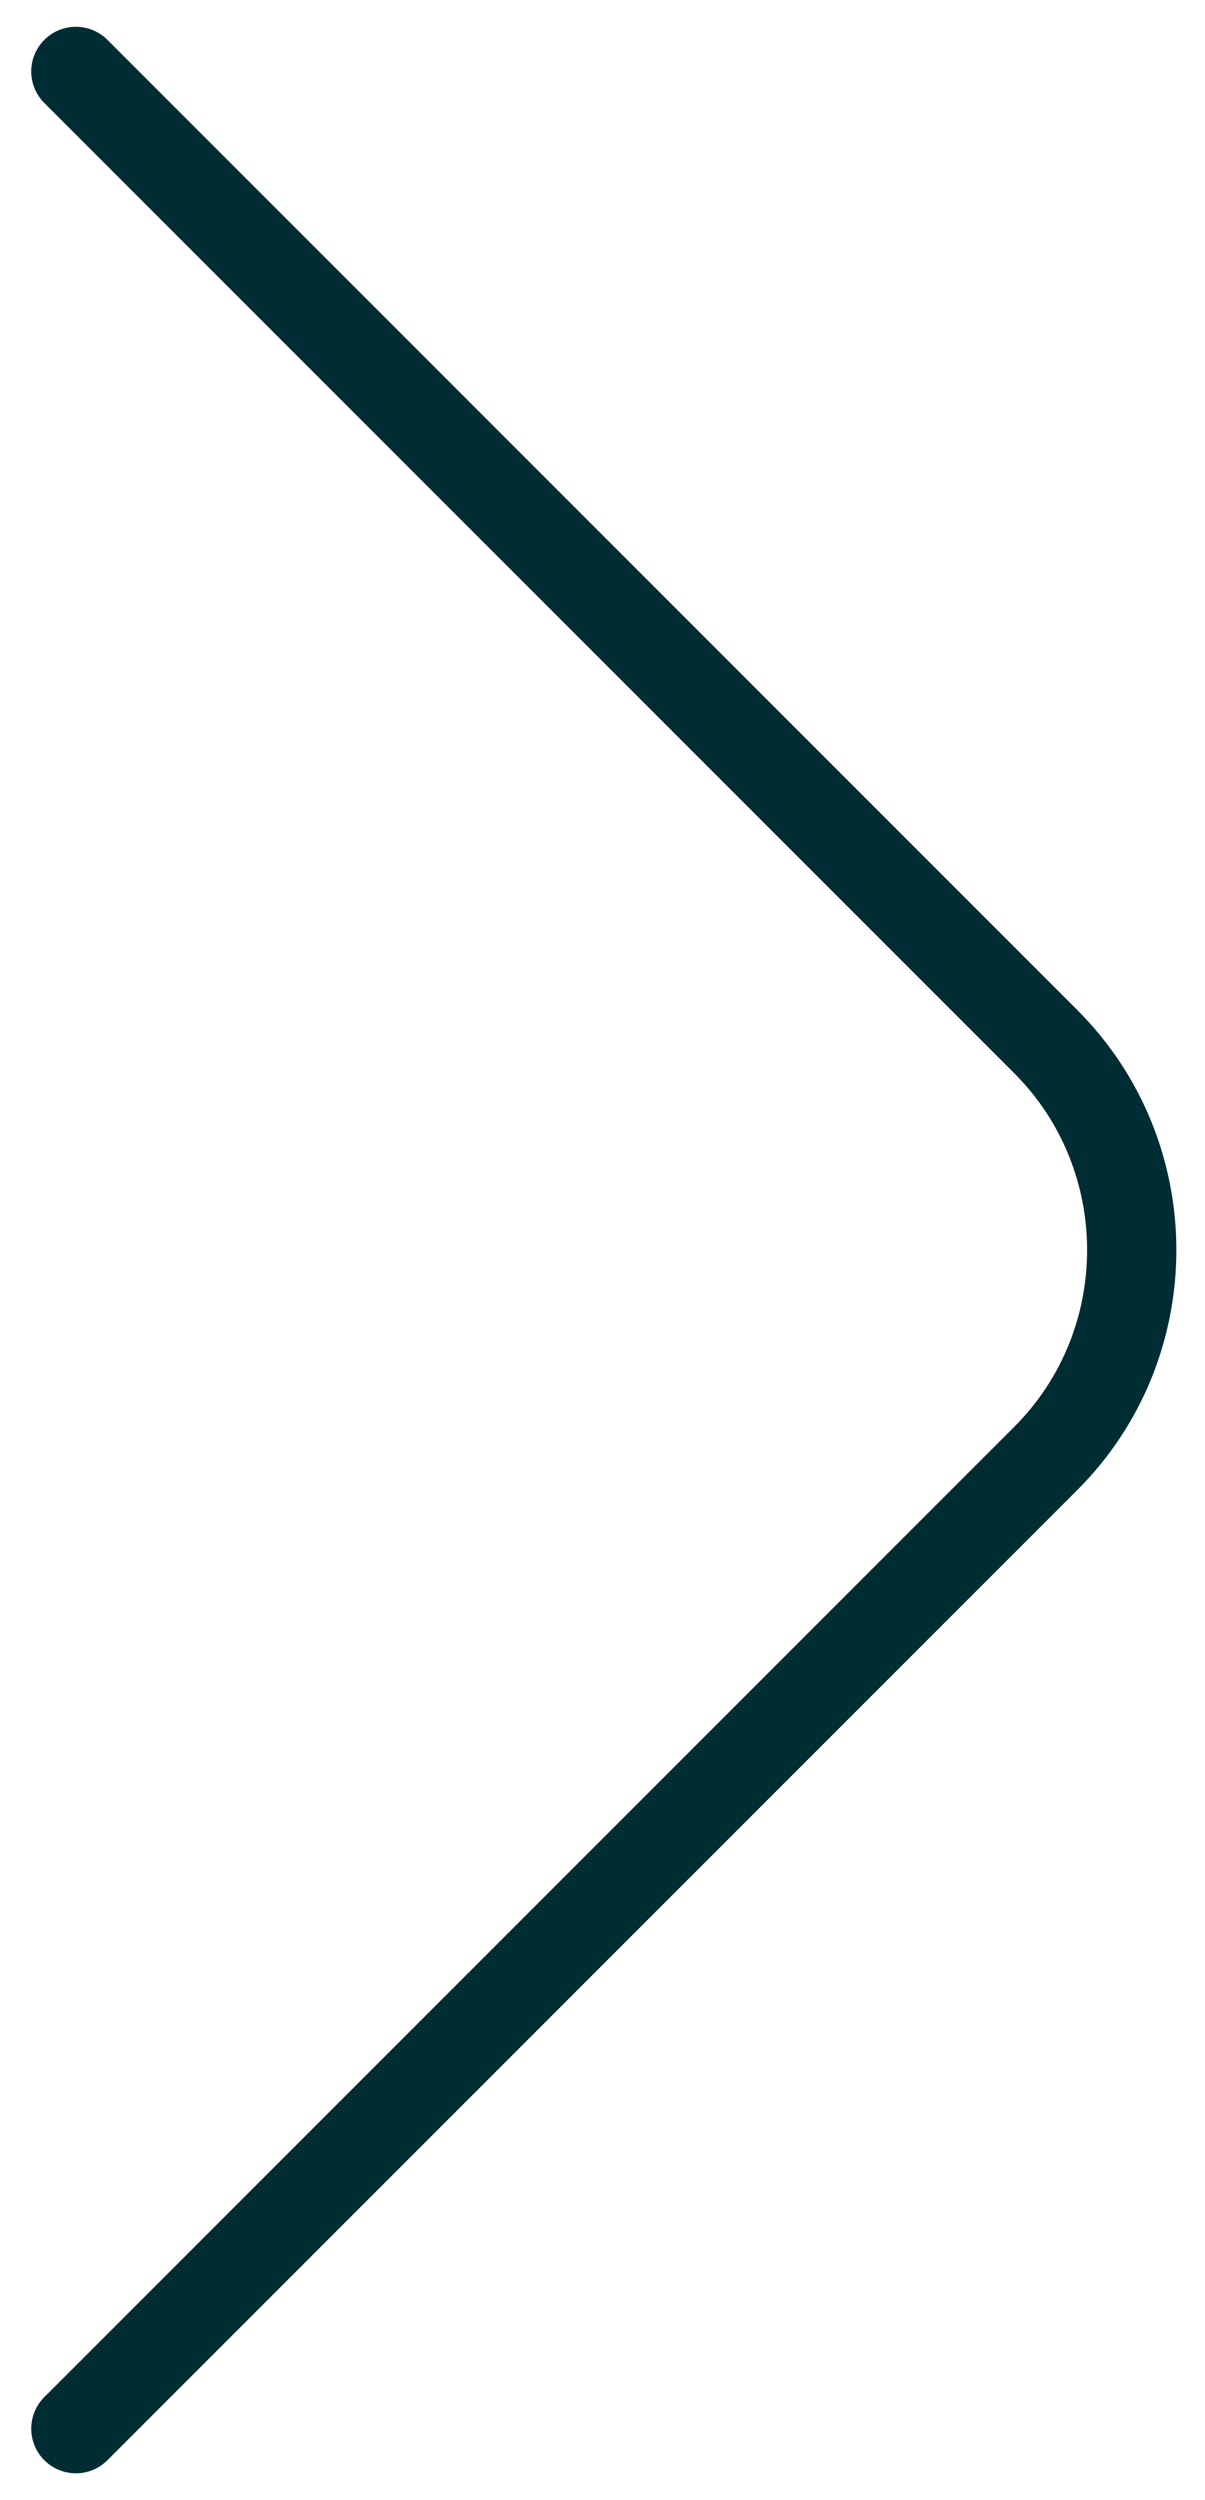 <svg width="27" height="56" viewBox="0 0 27 56" fill="none" xmlns="http://www.w3.org/2000/svg">
<path d="M1.7 54.4L23.433 32.667C26 30.1 26 25.9 23.433 23.333L1.7 1.6" stroke="#002C33" stroke-width="2" stroke-miterlimit="10" stroke-linecap="round" stroke-linejoin="round"/>
</svg>
